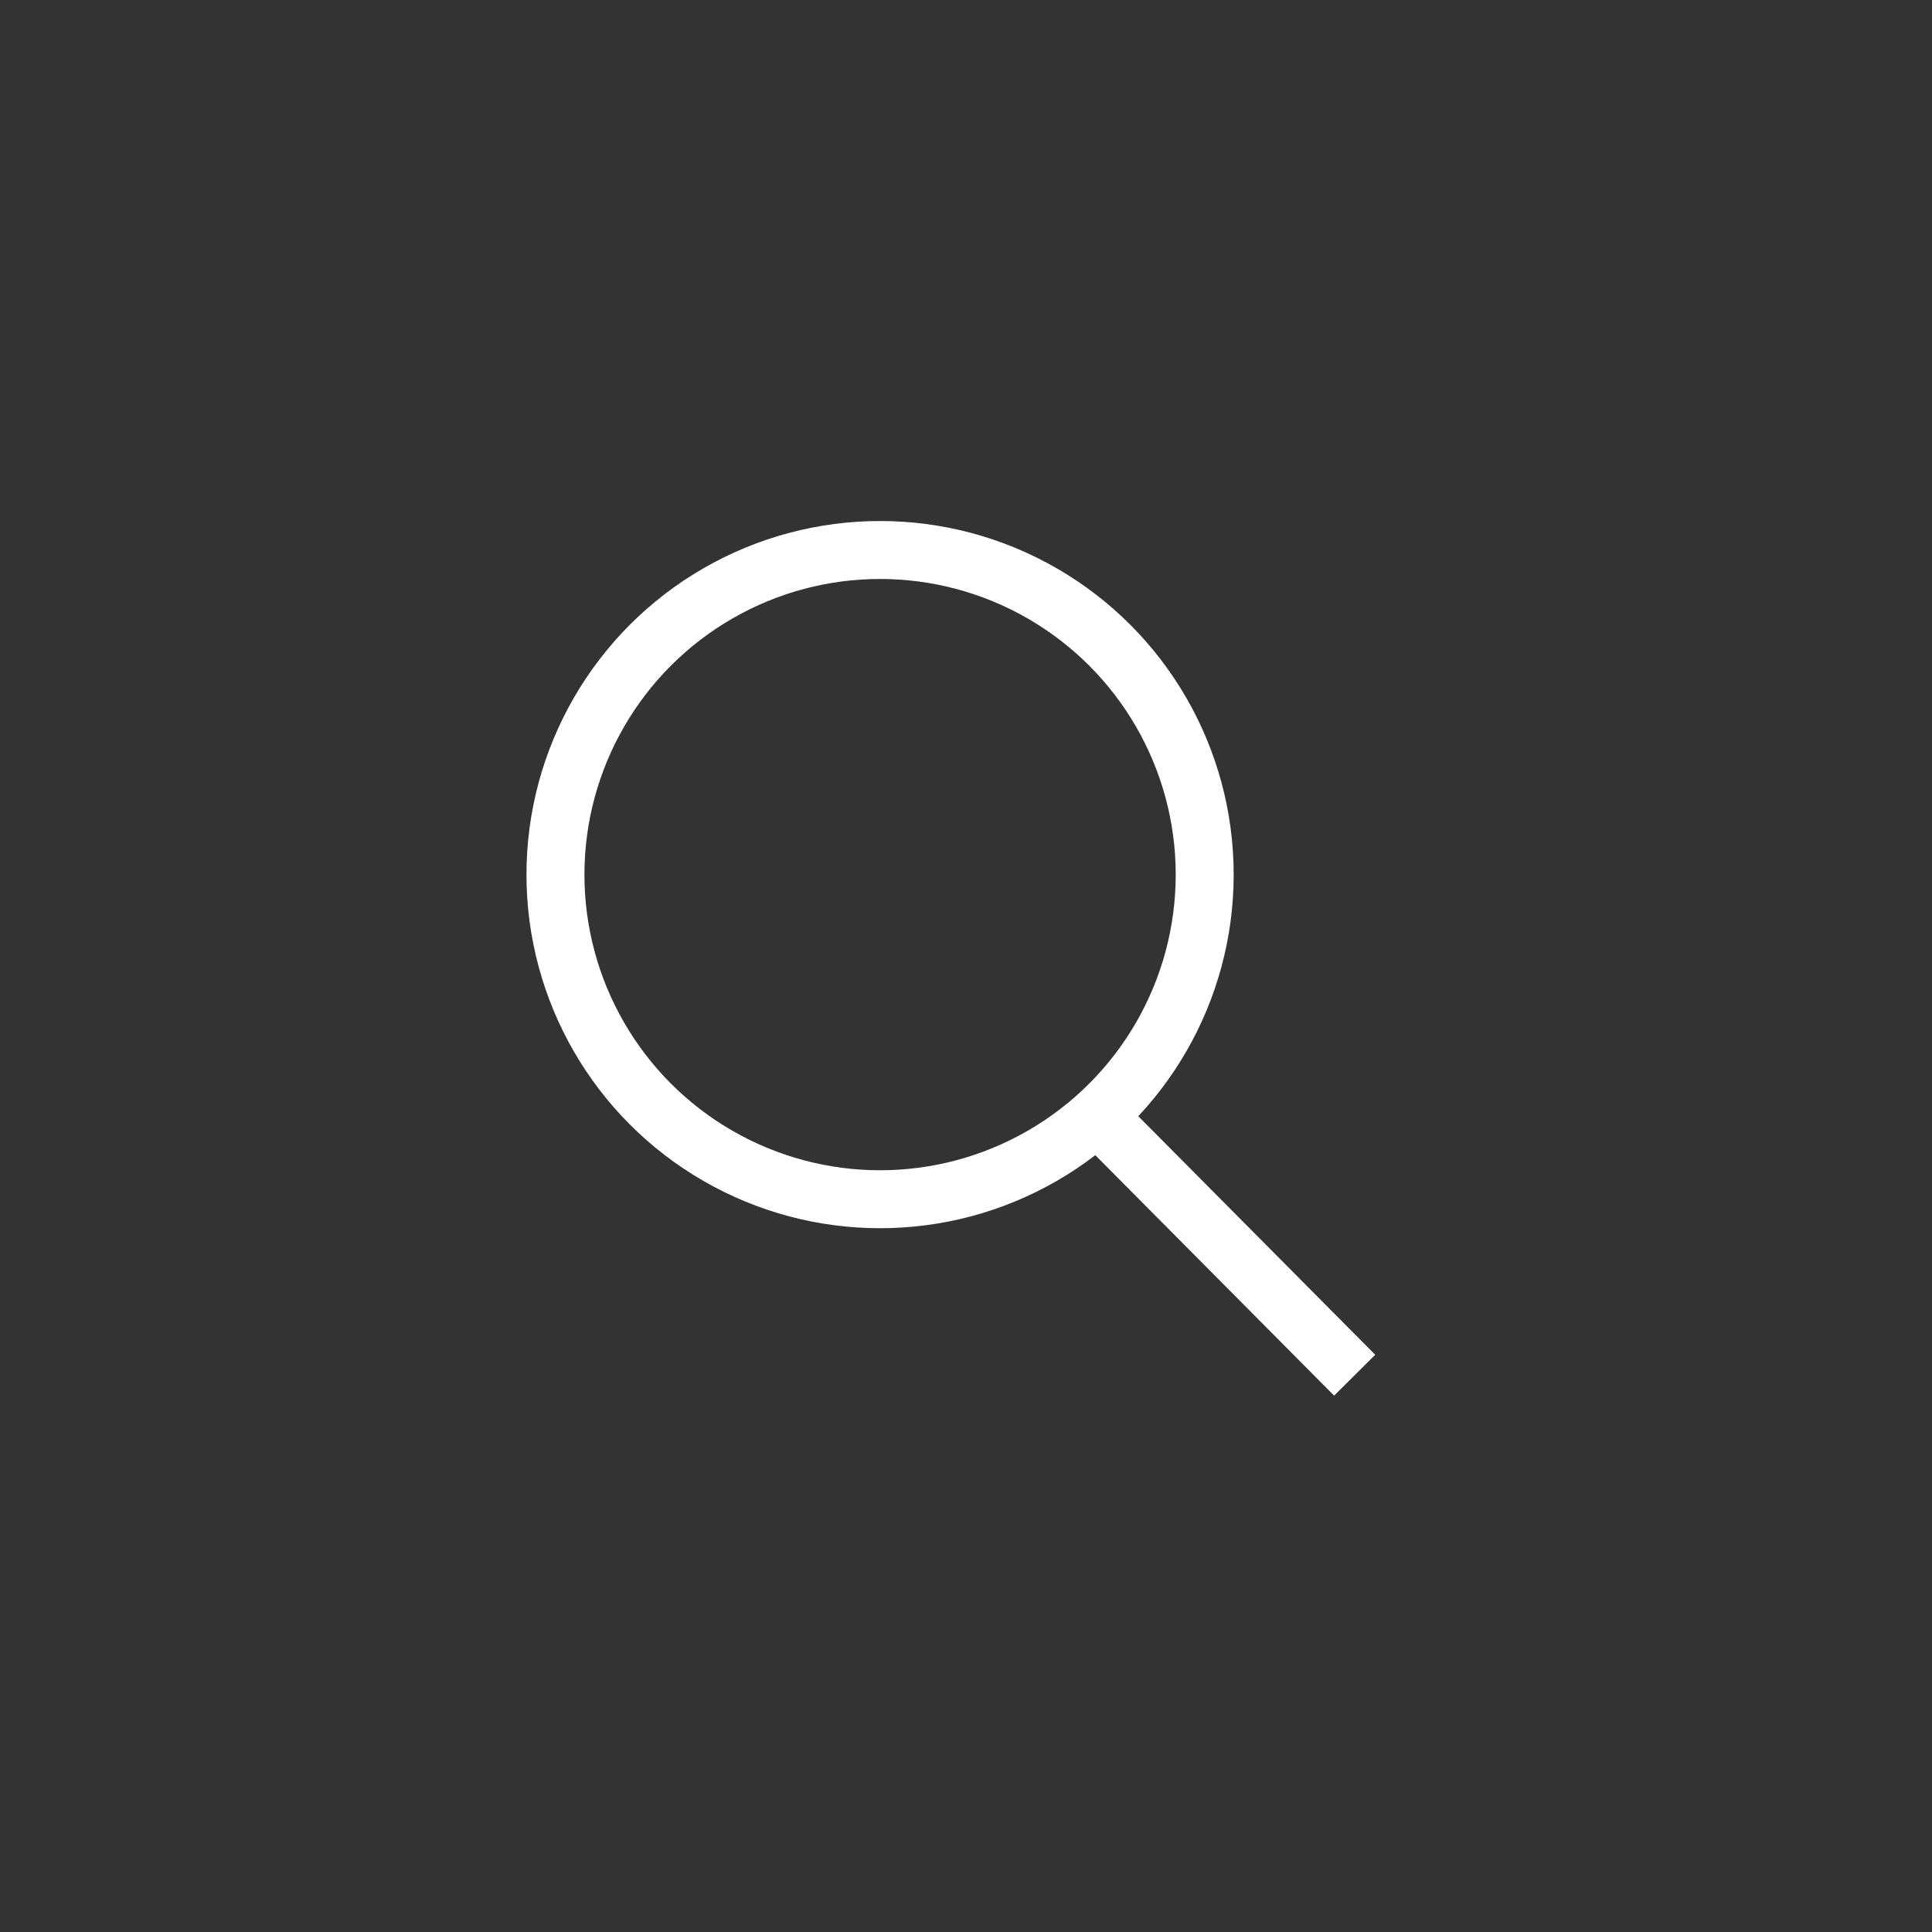 <svg width="40" height="40" viewBox="0 0 40 40" fill="none" xmlns="http://www.w3.org/2000/svg">
<rect x="0" y="0" width="40" height="40" fill="#333333" stroke="none"/>
<circle cx="18.221" cy="18.108" r="6.721" stroke="white" stroke-width="1.2"/>
<path d="M23.031 23.422L28.047 28.472" stroke="white" stroke-width="1.2"/>
</svg>
